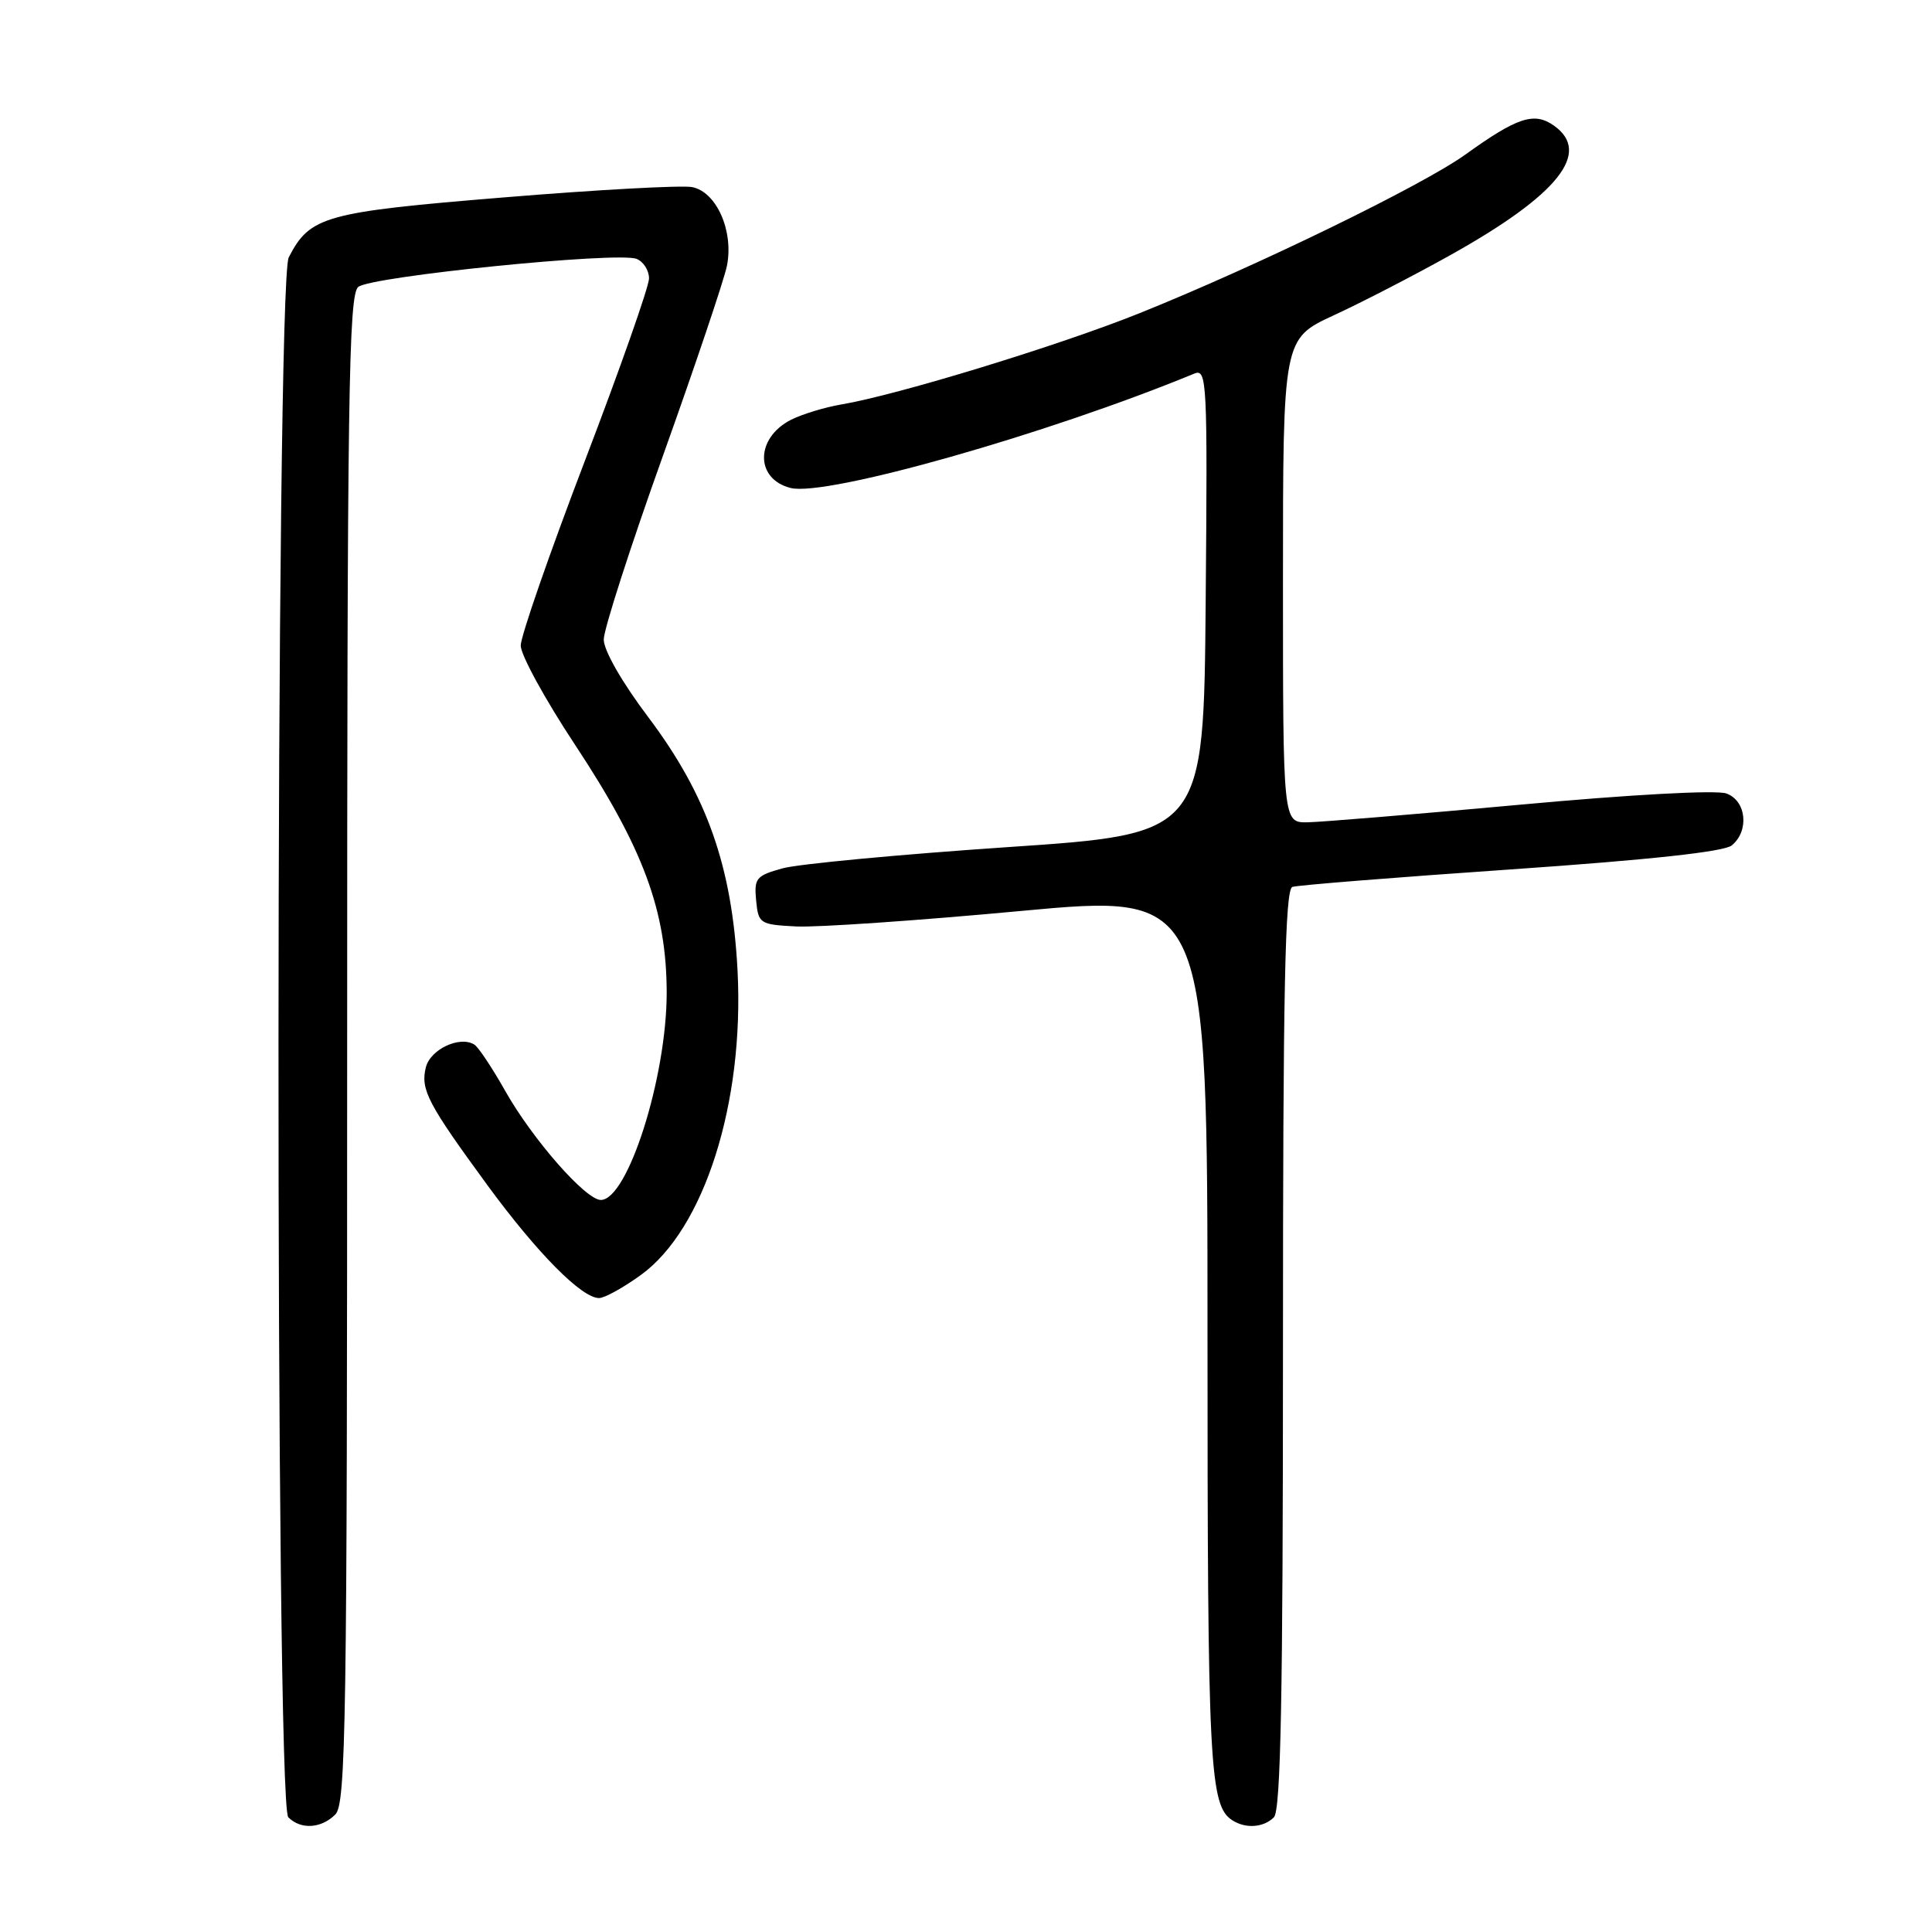 <?xml version="1.0" encoding="UTF-8" standalone="no"?>
<!DOCTYPE svg PUBLIC "-//W3C//DTD SVG 1.1//EN" "http://www.w3.org/Graphics/SVG/1.1/DTD/svg11.dtd" >
<svg xmlns="http://www.w3.org/2000/svg" xmlns:xlink="http://www.w3.org/1999/xlink" version="1.1" viewBox="0 0 256 256">
 <g >
 <path fill="currentColor"
d=" M 44.43 240.43 C 45.84 239.02 46.00 228.45 46.00 139.05 C 46.00 52.39 46.19 39.08 47.47 38.02 C 49.16 36.62 81.80 33.32 84.34 34.30 C 85.25 34.65 86.00 35.82 86.00 36.89 C 86.00 37.96 82.17 48.84 77.50 61.06 C 72.83 73.28 69.00 84.30 69.00 85.54 C 69.00 86.79 72.23 92.69 76.17 98.65 C 85.25 112.39 88.32 120.69 88.34 131.50 C 88.35 142.72 83.18 159.00 79.61 159.00 C 77.61 159.00 70.57 150.97 66.96 144.58 C 65.23 141.51 63.38 138.73 62.85 138.41 C 60.92 137.21 57.03 139.04 56.43 141.42 C 55.69 144.37 56.67 146.23 64.67 157.16 C 71.22 166.08 77.08 172.00 79.38 172.00 C 80.11 172.00 82.60 170.62 84.92 168.94 C 93.32 162.86 98.63 146.14 97.73 128.63 C 97.01 114.80 93.68 105.35 85.87 94.99 C 82.42 90.41 80.00 86.19 80.00 84.74 C 80.00 83.40 83.53 72.44 87.84 60.40 C 92.15 48.35 95.97 37.01 96.33 35.19 C 97.23 30.58 94.93 25.41 91.70 24.79 C 90.32 24.53 79.13 25.14 66.85 26.15 C 43.01 28.10 41.07 28.64 38.26 34.10 C 36.49 37.54 36.43 239.03 38.20 240.80 C 39.86 242.46 42.56 242.30 44.43 240.43 Z  M 168.80 240.80 C 169.71 239.89 170.00 224.75 170.00 178.77 C 170.00 130.99 170.27 117.85 171.25 117.52 C 171.94 117.29 184.97 116.25 200.22 115.20 C 218.60 113.93 228.46 112.86 229.47 112.02 C 231.82 110.08 231.40 106.09 228.75 105.14 C 227.44 104.66 216.05 105.28 201.50 106.62 C 187.75 107.88 175.04 108.93 173.25 108.96 C 170.00 109.00 170.00 109.00 170.00 76.95 C 170.00 44.89 170.00 44.89 176.75 41.77 C 180.46 40.06 187.43 36.46 192.24 33.77 C 206.50 25.80 210.96 20.19 205.88 16.63 C 203.28 14.80 201.04 15.54 194.17 20.48 C 188.47 24.57 166.51 35.27 150.97 41.51 C 140.37 45.77 118.92 52.34 111.50 53.59 C 109.30 53.96 106.29 54.88 104.82 55.62 C 100.07 58.03 100.03 63.47 104.76 64.66 C 109.47 65.84 138.77 57.54 158.26 49.50 C 159.93 48.82 160.01 50.48 159.76 79.64 C 159.50 110.50 159.50 110.50 133.50 112.25 C 119.20 113.22 105.79 114.48 103.69 115.06 C 100.19 116.03 99.91 116.37 100.19 119.31 C 100.49 122.39 100.67 122.51 105.50 122.76 C 108.25 122.90 121.64 121.98 135.25 120.71 C 160.00 118.41 160.00 118.41 160.00 176.64 C 160.00 234.20 160.26 239.27 163.31 241.21 C 165.08 242.34 167.44 242.16 168.80 240.80 Z "/>
</g>
</svg>